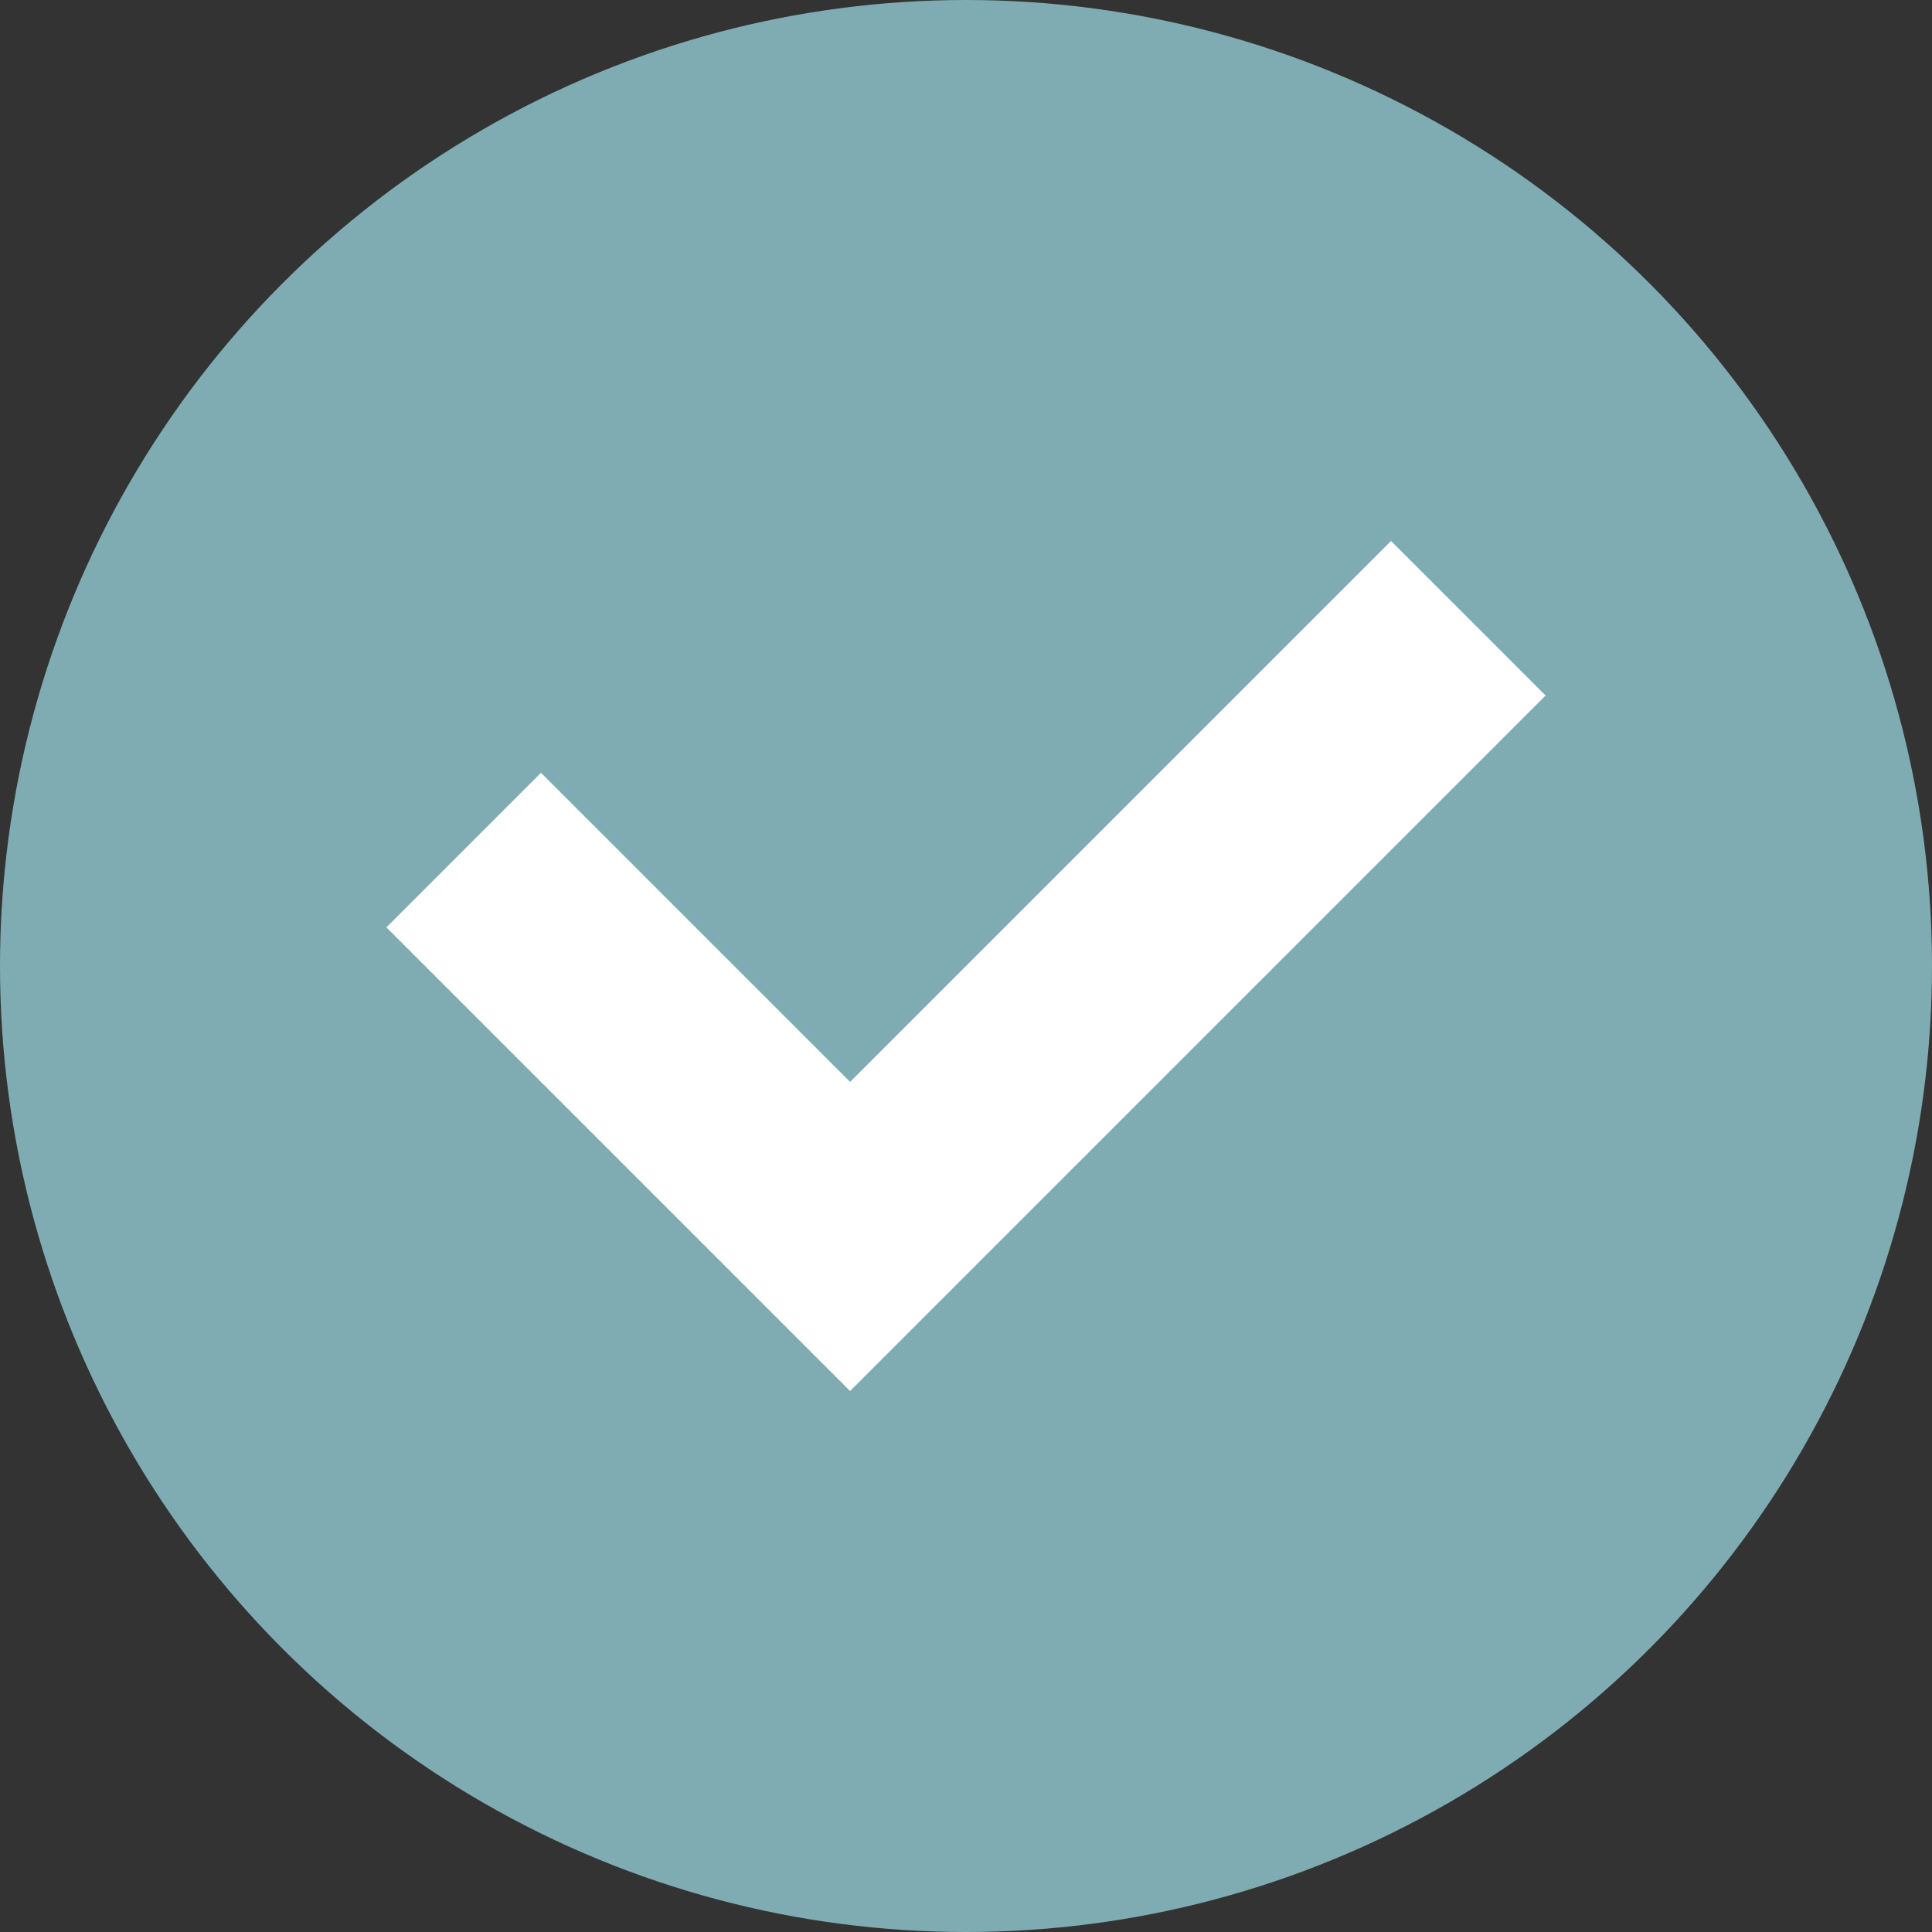 <?xml version="1.0" encoding="UTF-8"?>
<svg width="50px" height="50px" viewBox="0 0 50 50" version="1.1" xmlns="http://www.w3.org/2000/svg" xmlns:xlink="http://www.w3.org/1999/xlink">
    <rect x="0" y="0" width="50" height="50" fill="#333333" stroke="none"/>
    <!-- Generator: Sketch 57.1 (83088) - https://sketch.com -->
    <title>编组 51</title>
    <desc>Created with Sketch.</desc>
    <g id="xmind-图标" stroke="none" stroke-width="1" fill="none" fill-rule="evenodd">
        <g id="icon" transform="translate(-397, -1031)">
            <g id="符号" transform="translate(97, 879)">
                <g id="line3" transform="translate(0, 152)">
                    <g id="编组-51" transform="translate(300, 0)">
                        <circle id="椭圆" fill="#7FACB3" cx="25" cy="25" r="25"></circle>
                        <polygon id="路径" fill="#FFFFFF" fill-rule="nonzero" points="36 14 22 28 14 20 10 24 22 36 40 18"></polygon>
                    </g>
                </g>
            </g>
        </g>
    </g>
</svg>